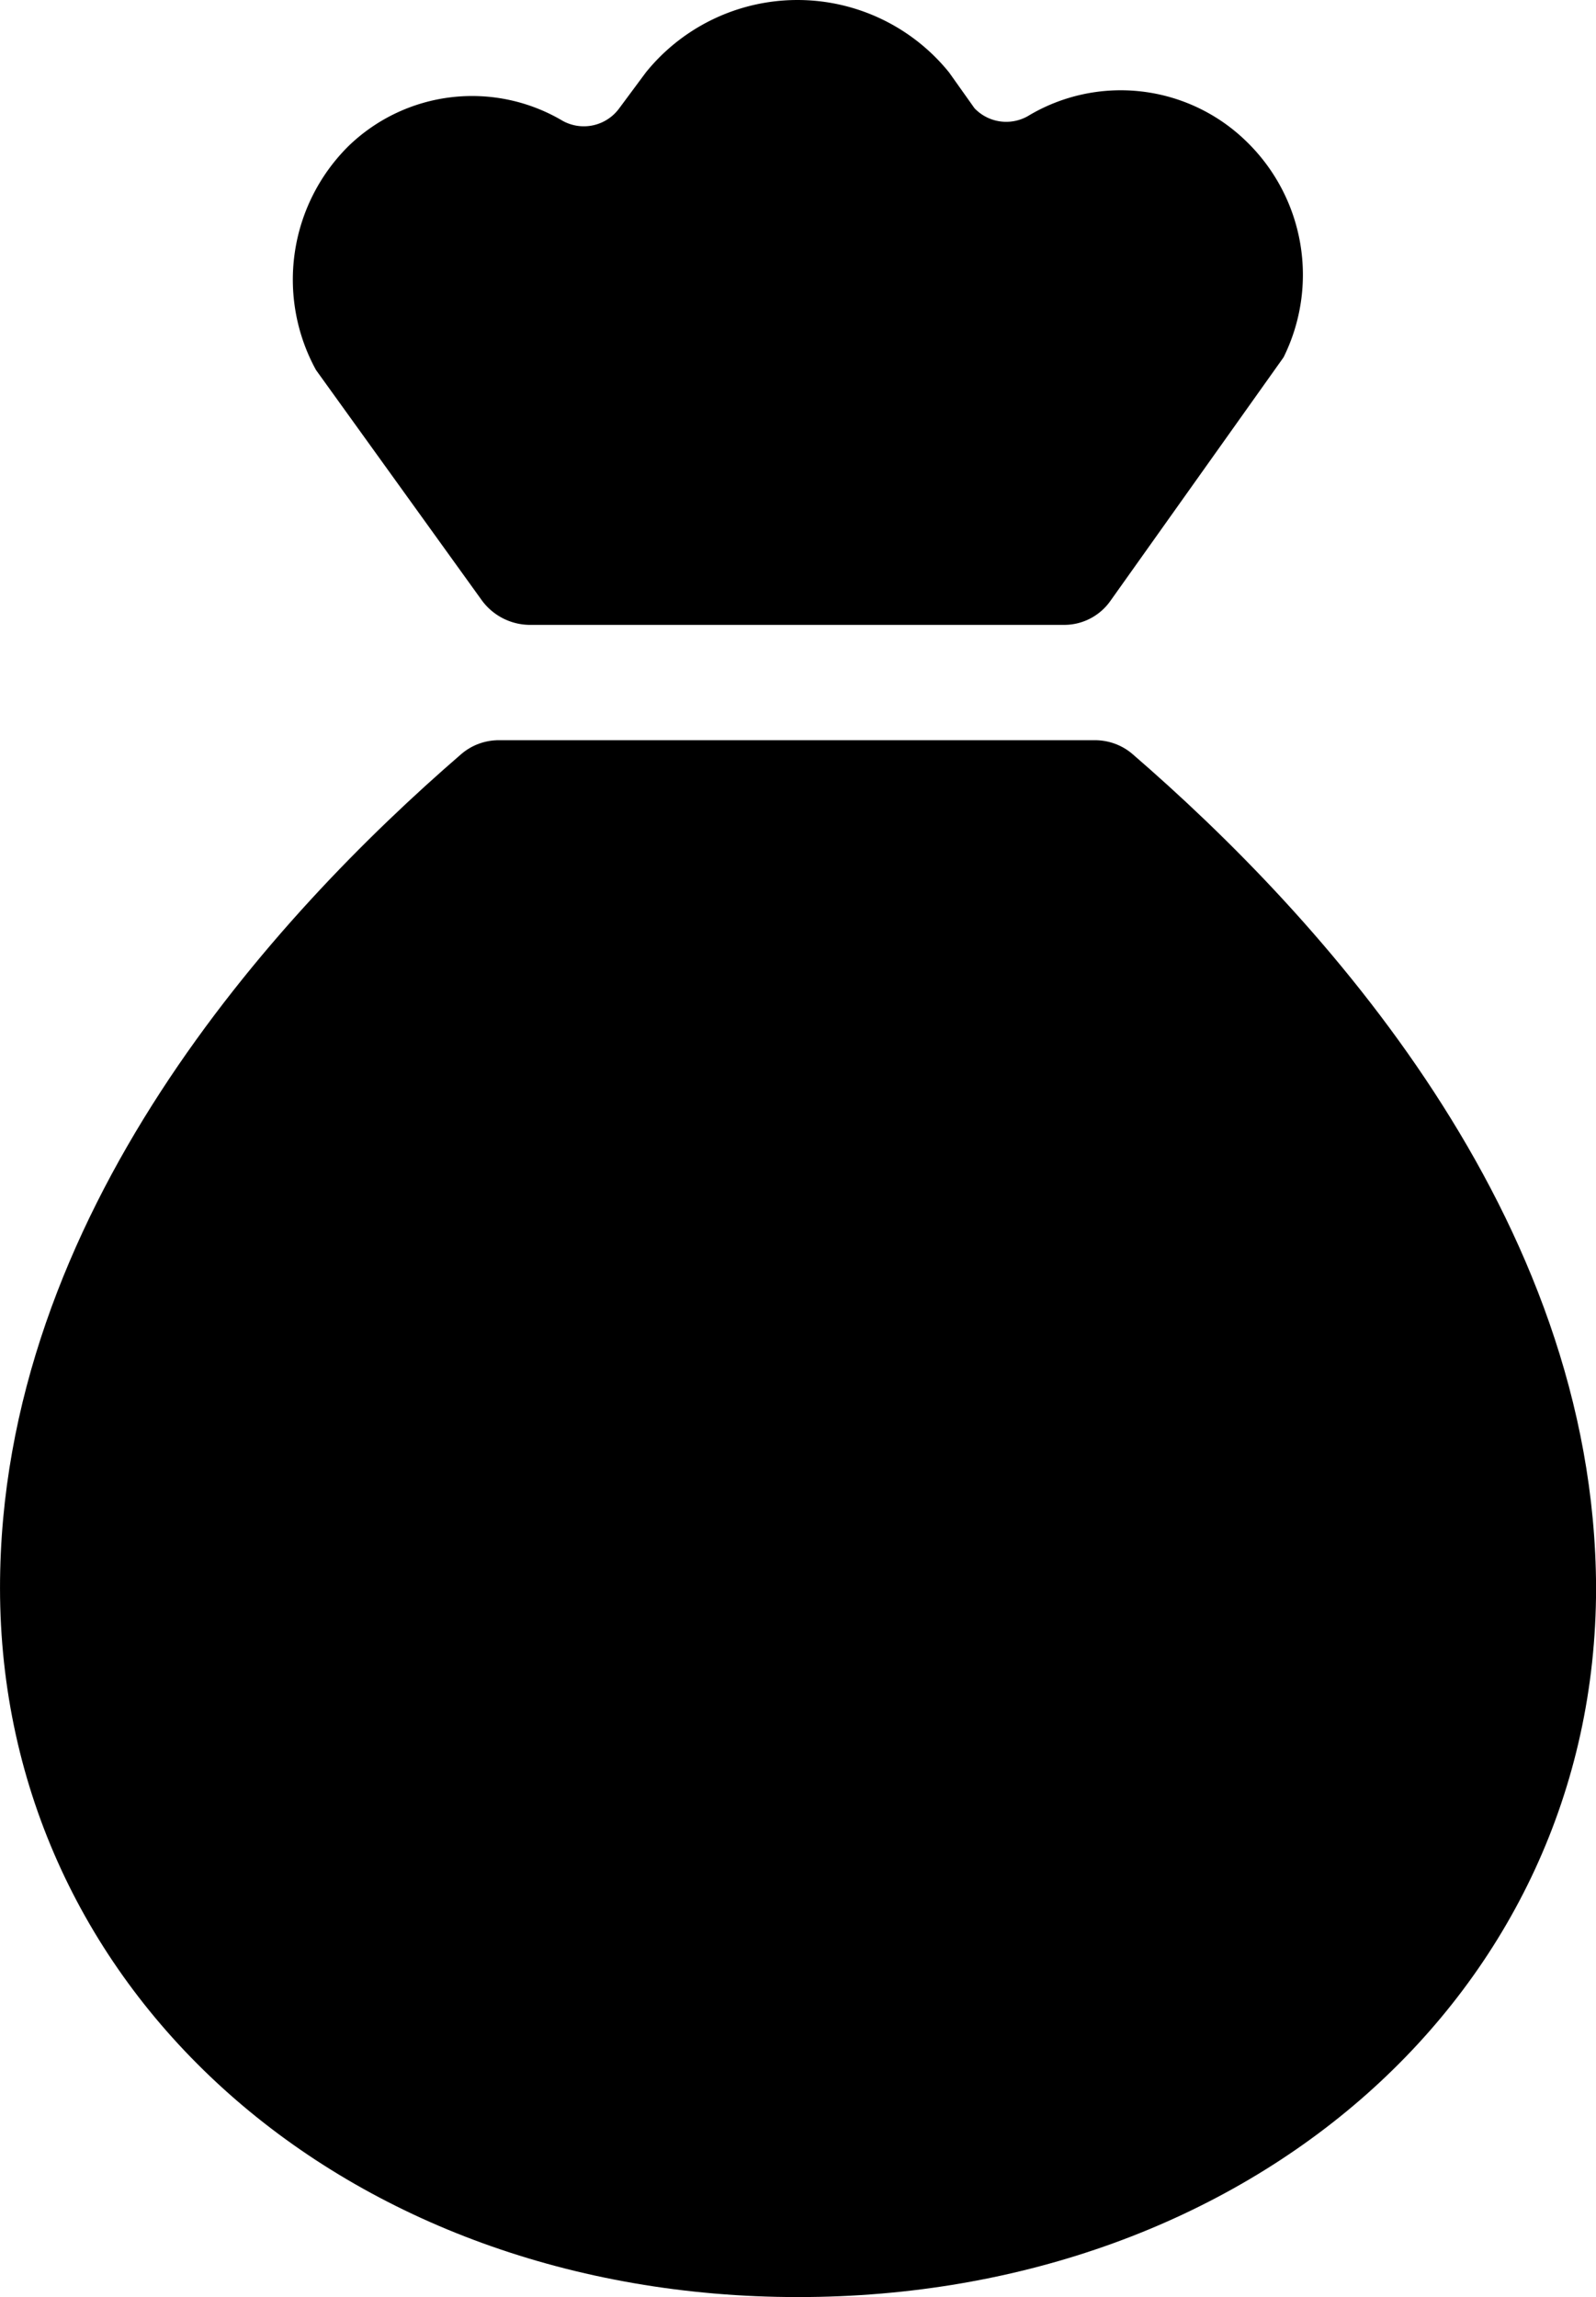 <?xml version="1.0" encoding="utf-8"?>
<svg viewBox="143.804 184.622 136.776 196.848" xmlns="http://www.w3.org/2000/svg">
  <g transform="matrix(9.883, 0, 0, 9.883, 93.501, 164.248)">
    <path d="M9.27 7.27a0.52 0.52 0 0 0 0.41 0.21h4.64a0.49 0.49 0 0 0 0.4 -0.21l1.5 -2.11a1.61 1.61 0 0 0 -0.32 -1.87 1.56 1.56 0 0 0 -1.9 -0.22 0.38 0.38 0 0 1 -0.46 -0.07l-0.22 -0.31a1.69 1.69 0 0 0 -2.63 0l-0.23 0.31a0.38 0.38 0 0 1 -0.49 0.11 1.54 1.54 0 0 0 -1.86 0.22 1.63 1.63 0 0 0 -0.28 1.94Z" fill="#000000" stroke-width="1"/>
    <path d="M 14.91 8.6 C 14.818 8.521 14.701 8.479 14.58 8.48 L 9.42 8.48 C 9.299 8.479 9.182 8.521 9.09 8.6 C 7.47 10 5.09 12.6 5.09 15.83 C 5.09 19.34 8.09 21.98 12.01 21.98 C 15.93 21.98 18.93 19.34 18.93 15.83 C 18.92 12.6 16.53 10 14.91 8.6 Z" fill="#000000" stroke-width="1"/>
  </g>
</svg>